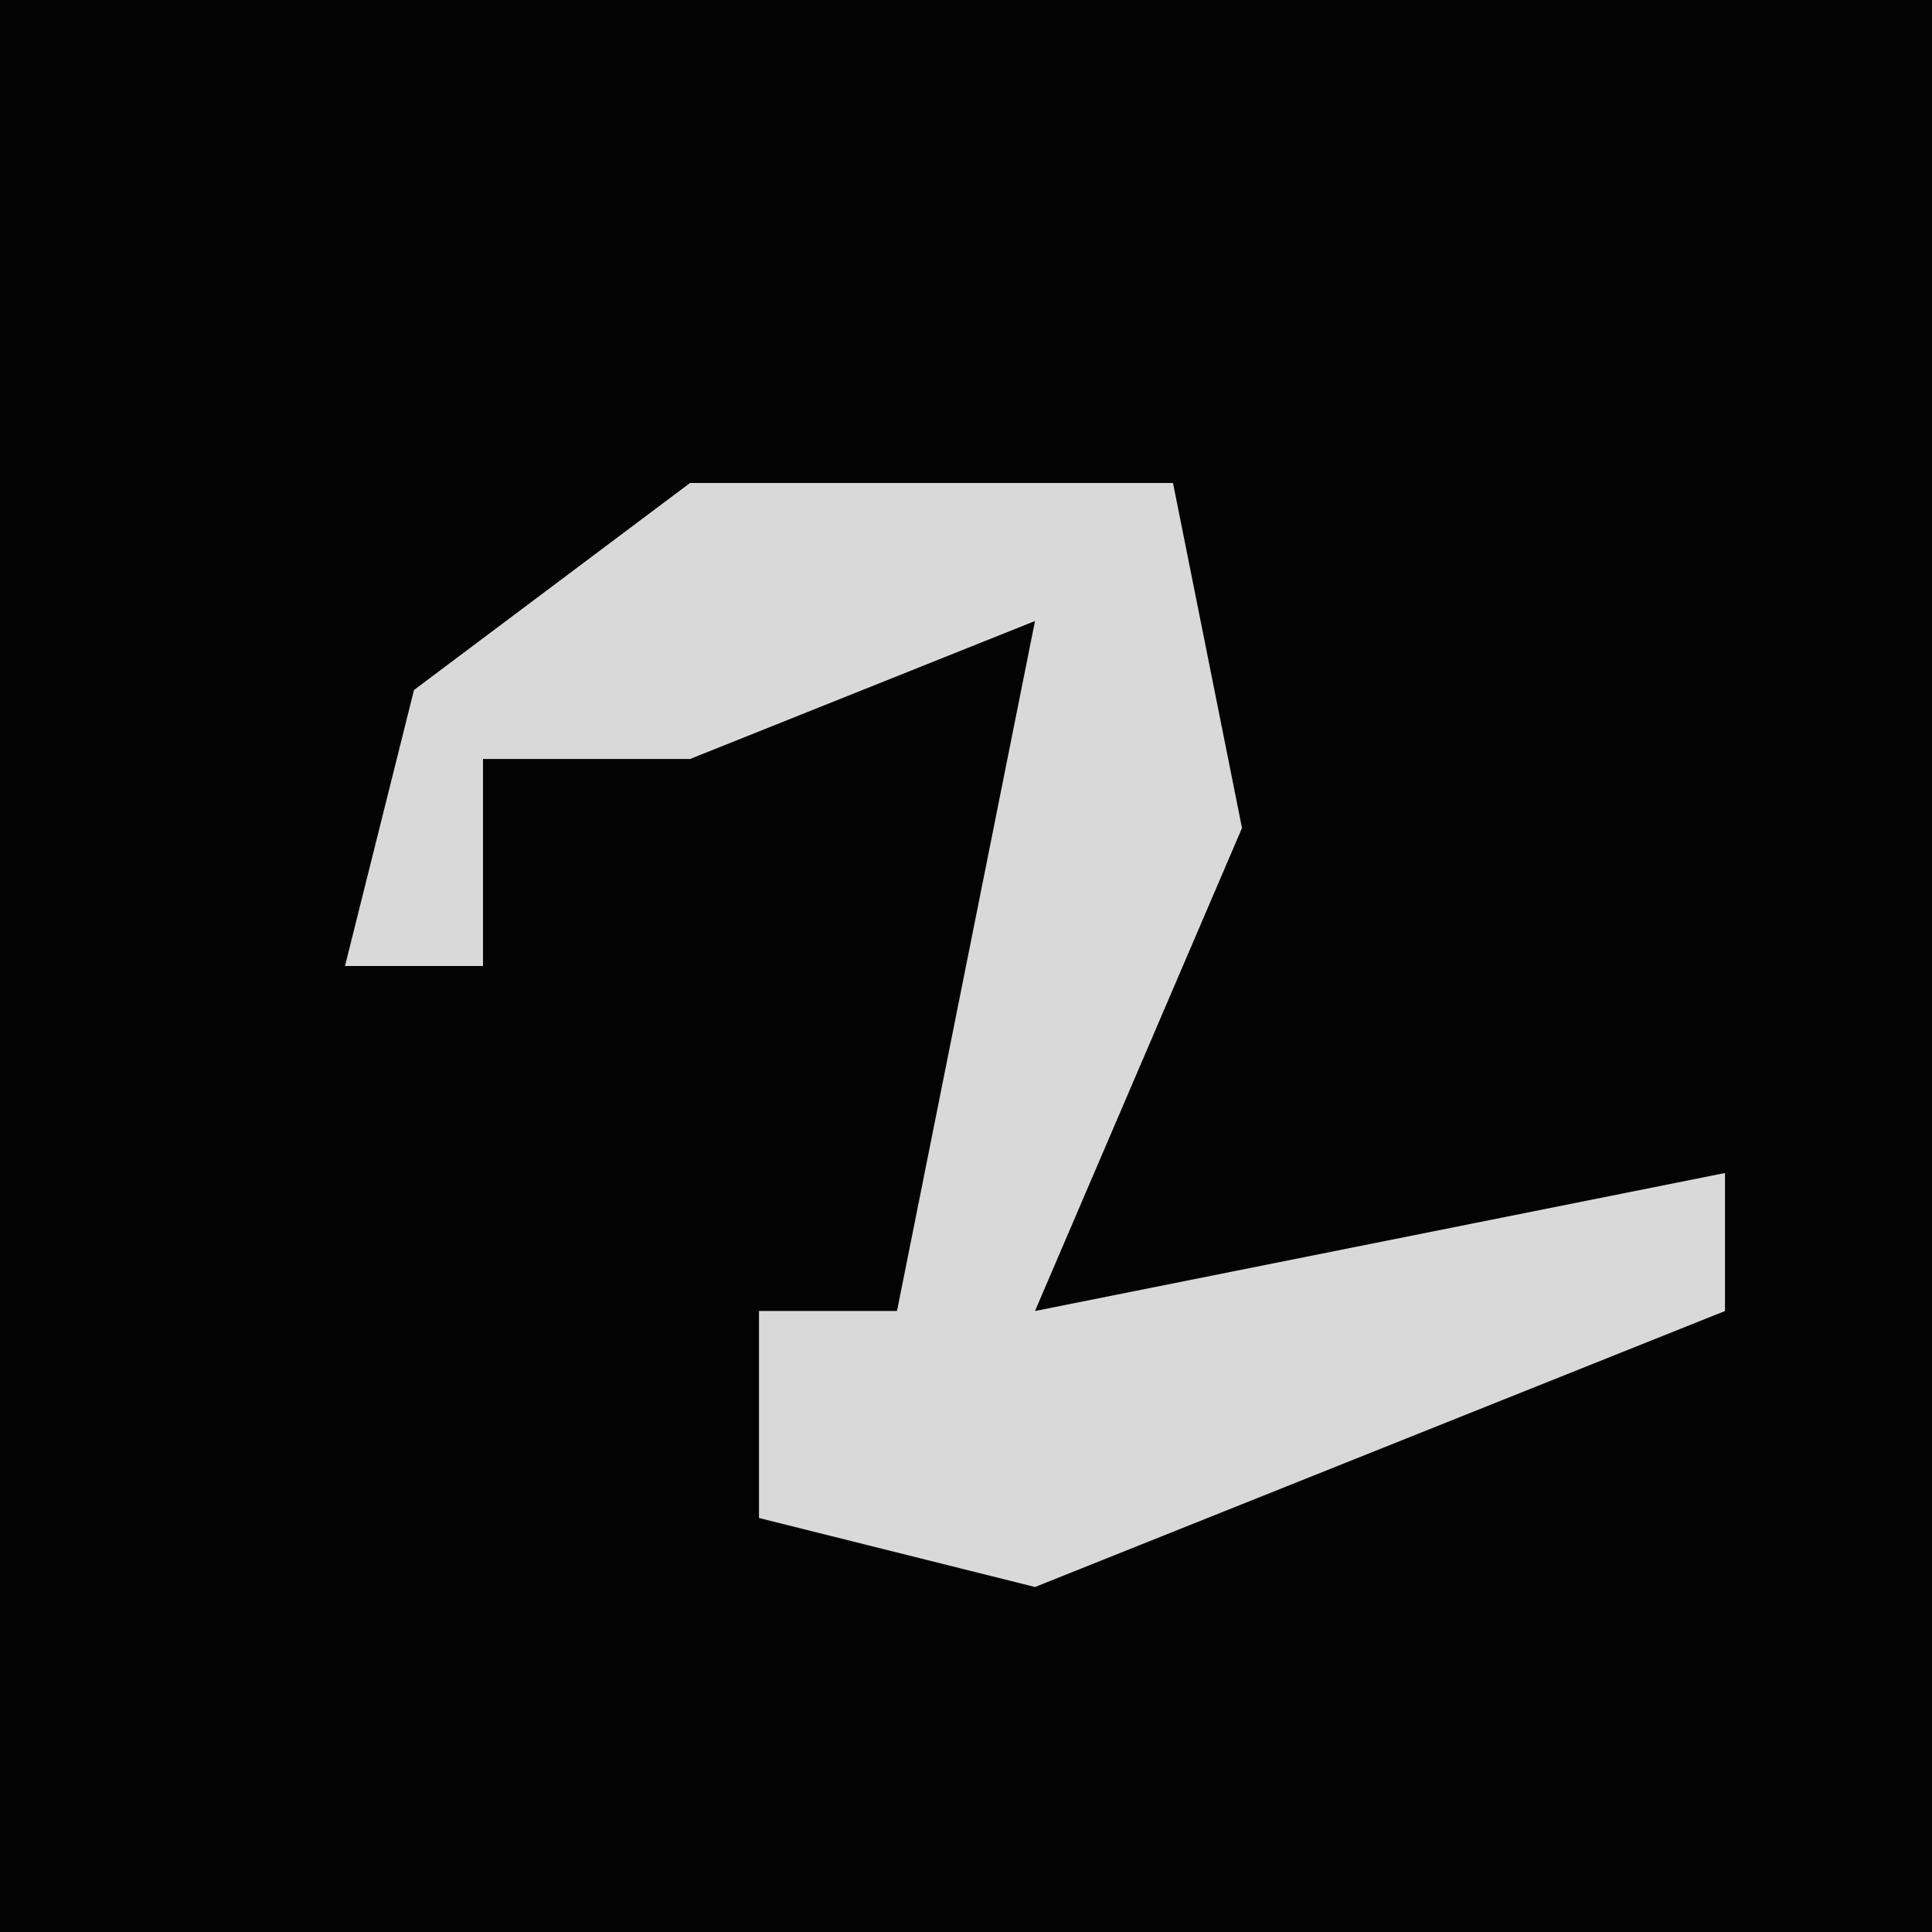 <?xml version="1.0" encoding="UTF-8"?>
<svg version="1.1" xmlns="http://www.w3.org/2000/svg" width="28" height="28">
<path d="M0,0 L28,0 L28,28 L0,28 Z " fill="#030303" transform="translate(0,0)"/>
<path d="M0,0 L7,0 L8,5 L5,12 L15,10 L15,12 L5,16 L1,15 L1,12 L3,12 L5,2 L0,4 L-3,4 L-3,7 L-5,7 L-4,3 Z " fill="#D9D9D9" transform="translate(10,7)"/>
</svg>
